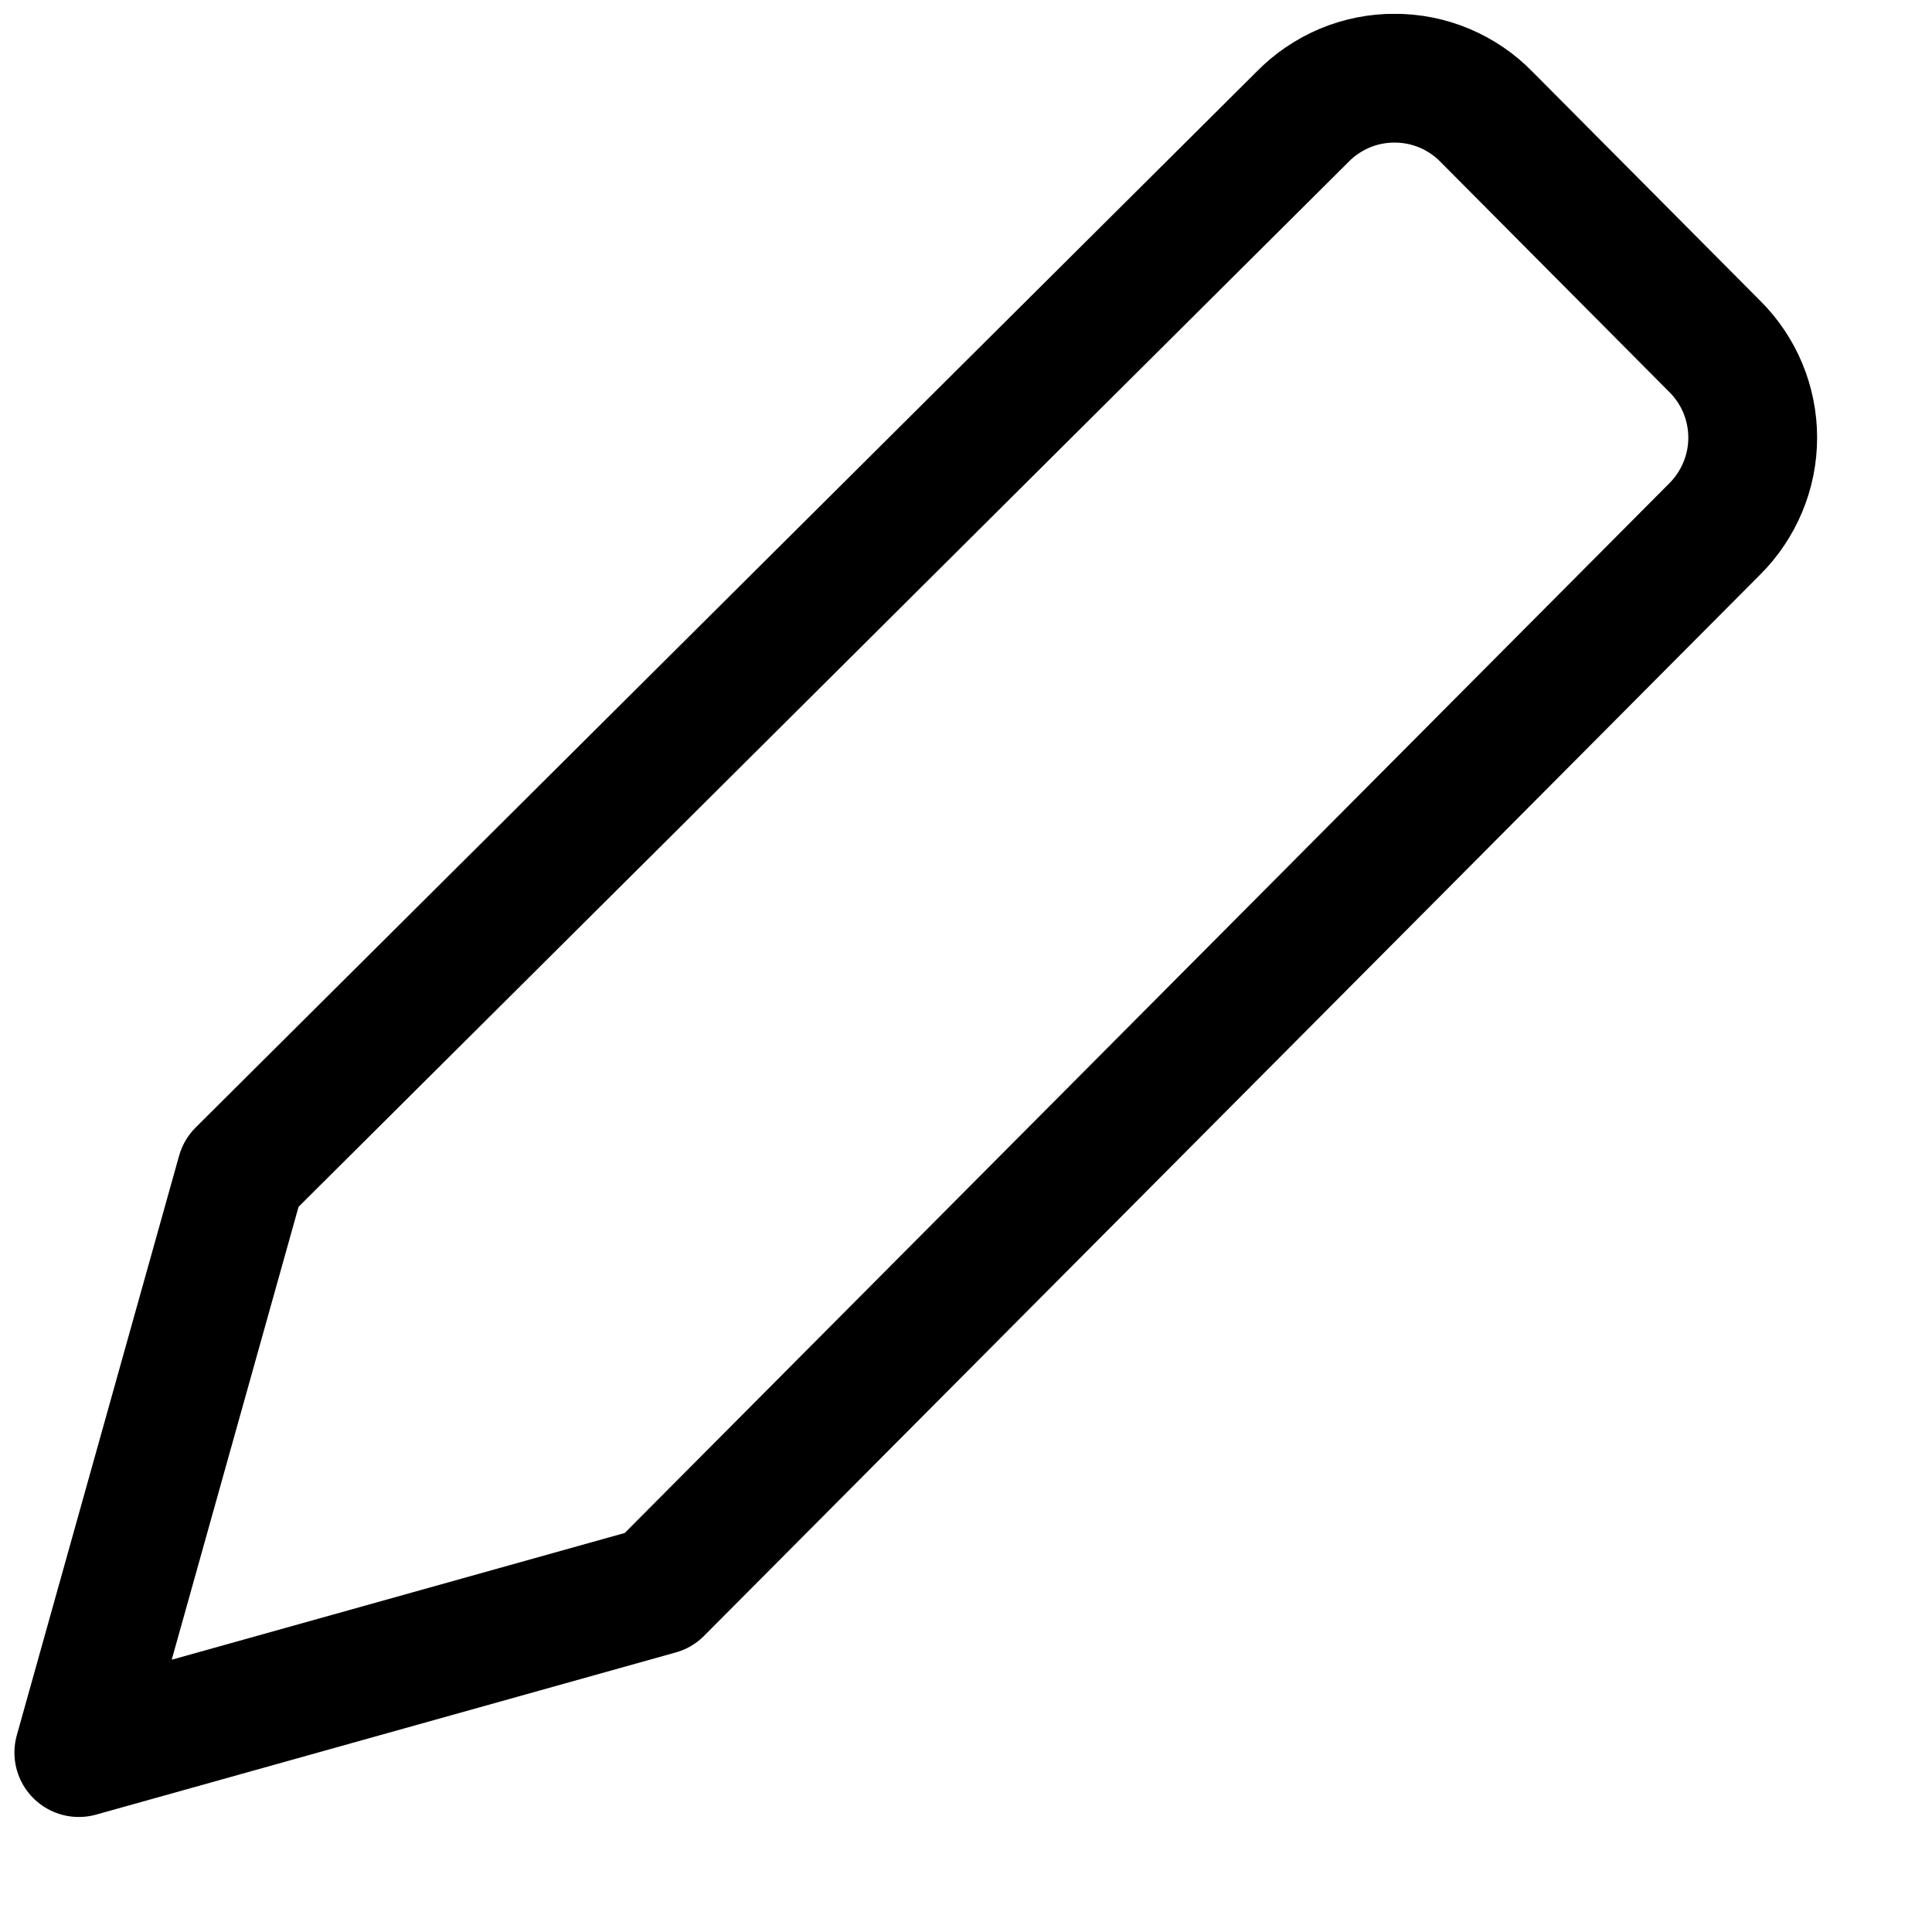 <svg width="15" height="15" viewBox="0 0 15 15" fill="none" xmlns="http://www.w3.org/2000/svg">
<g clip-path="url(#clip0_1_9372)">
<path d="M5.112 12.348L0.612 13.607L1.872 9.108L10.112 0.908C10.205 0.812 10.317 0.737 10.439 0.685C10.562 0.633 10.694 0.607 10.827 0.607C10.96 0.607 11.092 0.633 11.215 0.685C11.338 0.737 11.449 0.812 11.542 0.908L13.312 2.688C13.406 2.781 13.48 2.891 13.531 3.013C13.582 3.135 13.608 3.266 13.608 3.398C13.608 3.53 13.582 3.66 13.531 3.782C13.48 3.904 13.406 4.015 13.312 4.108L5.112 12.348Z" stroke="black" stroke-linecap="round" stroke-linejoin="round"/>
</g>
<defs>
<clipPath id="clip0_1_9372">
<rect width="14" height="14" fill="white" transform="translate(0.112 0.108)"/>
</clipPath>
</defs>
</svg>
